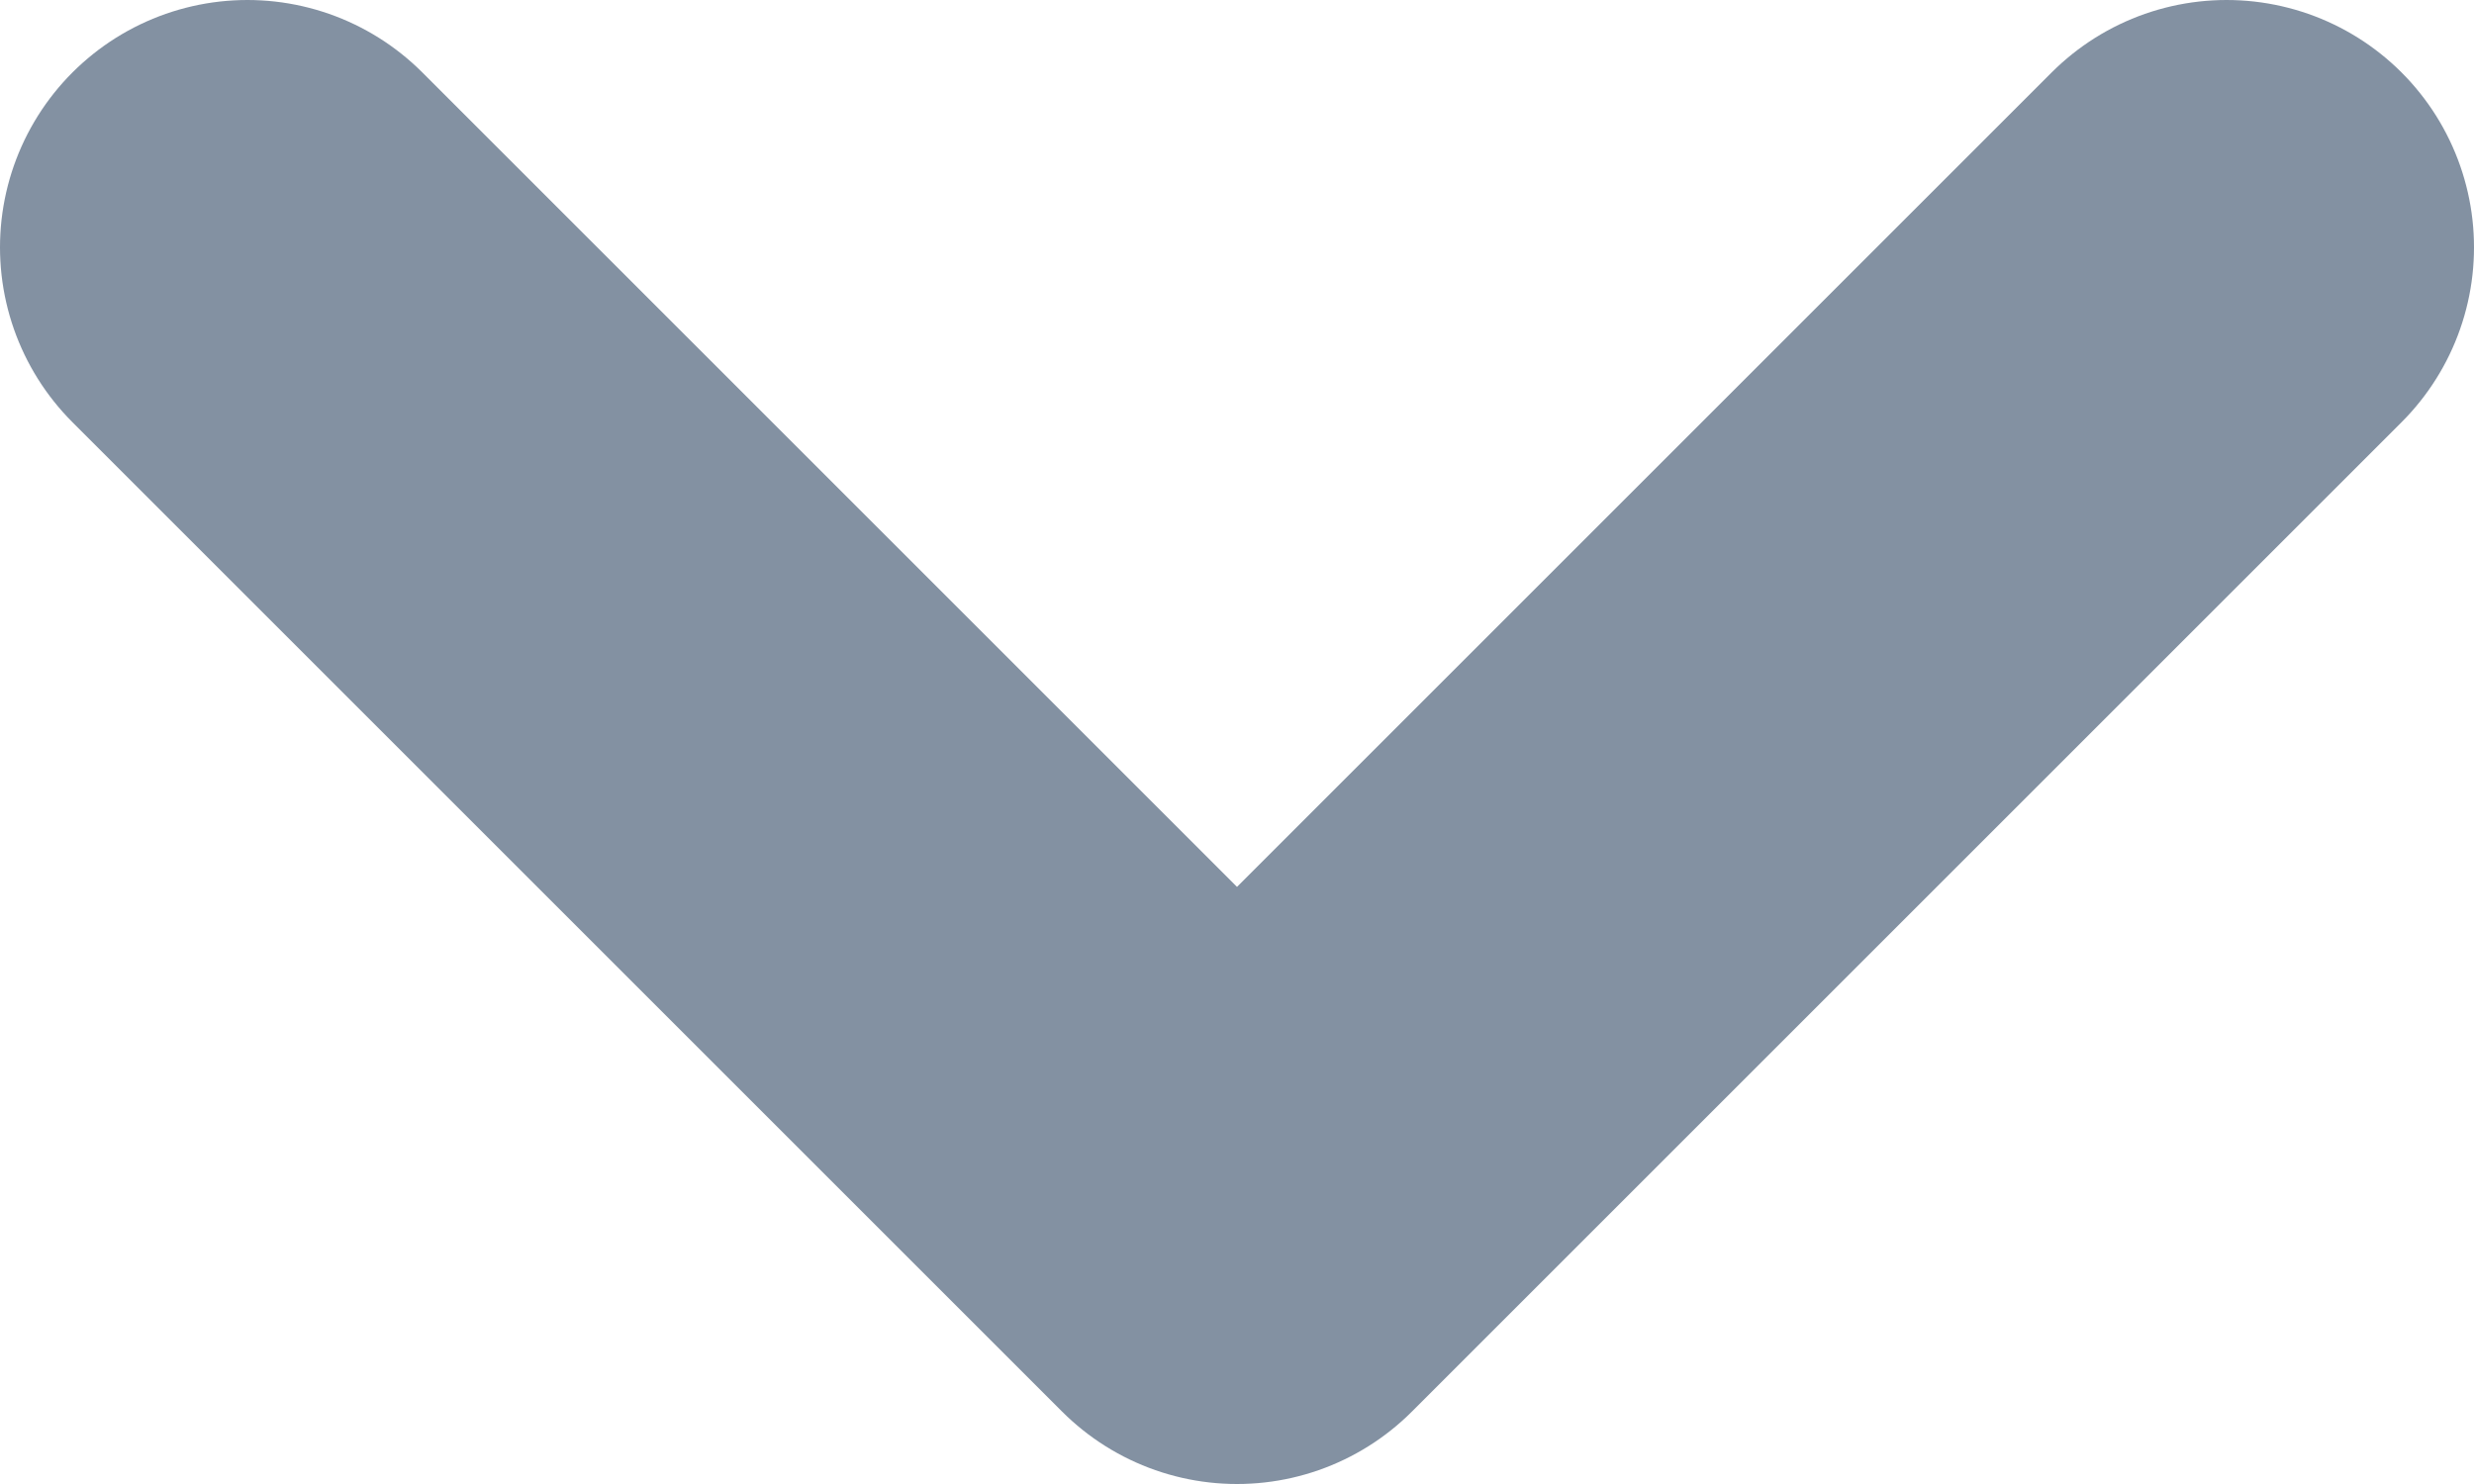 <svg width="10" height="6" viewBox="0 0 10 6" fill="none" xmlns="http://www.w3.org/2000/svg">
<path id="Vector" d="M1 1L5 5L9 1" stroke="#8391A2" stroke-width="2" stroke-linecap="round" stroke-linejoin="round"/>
</svg>

